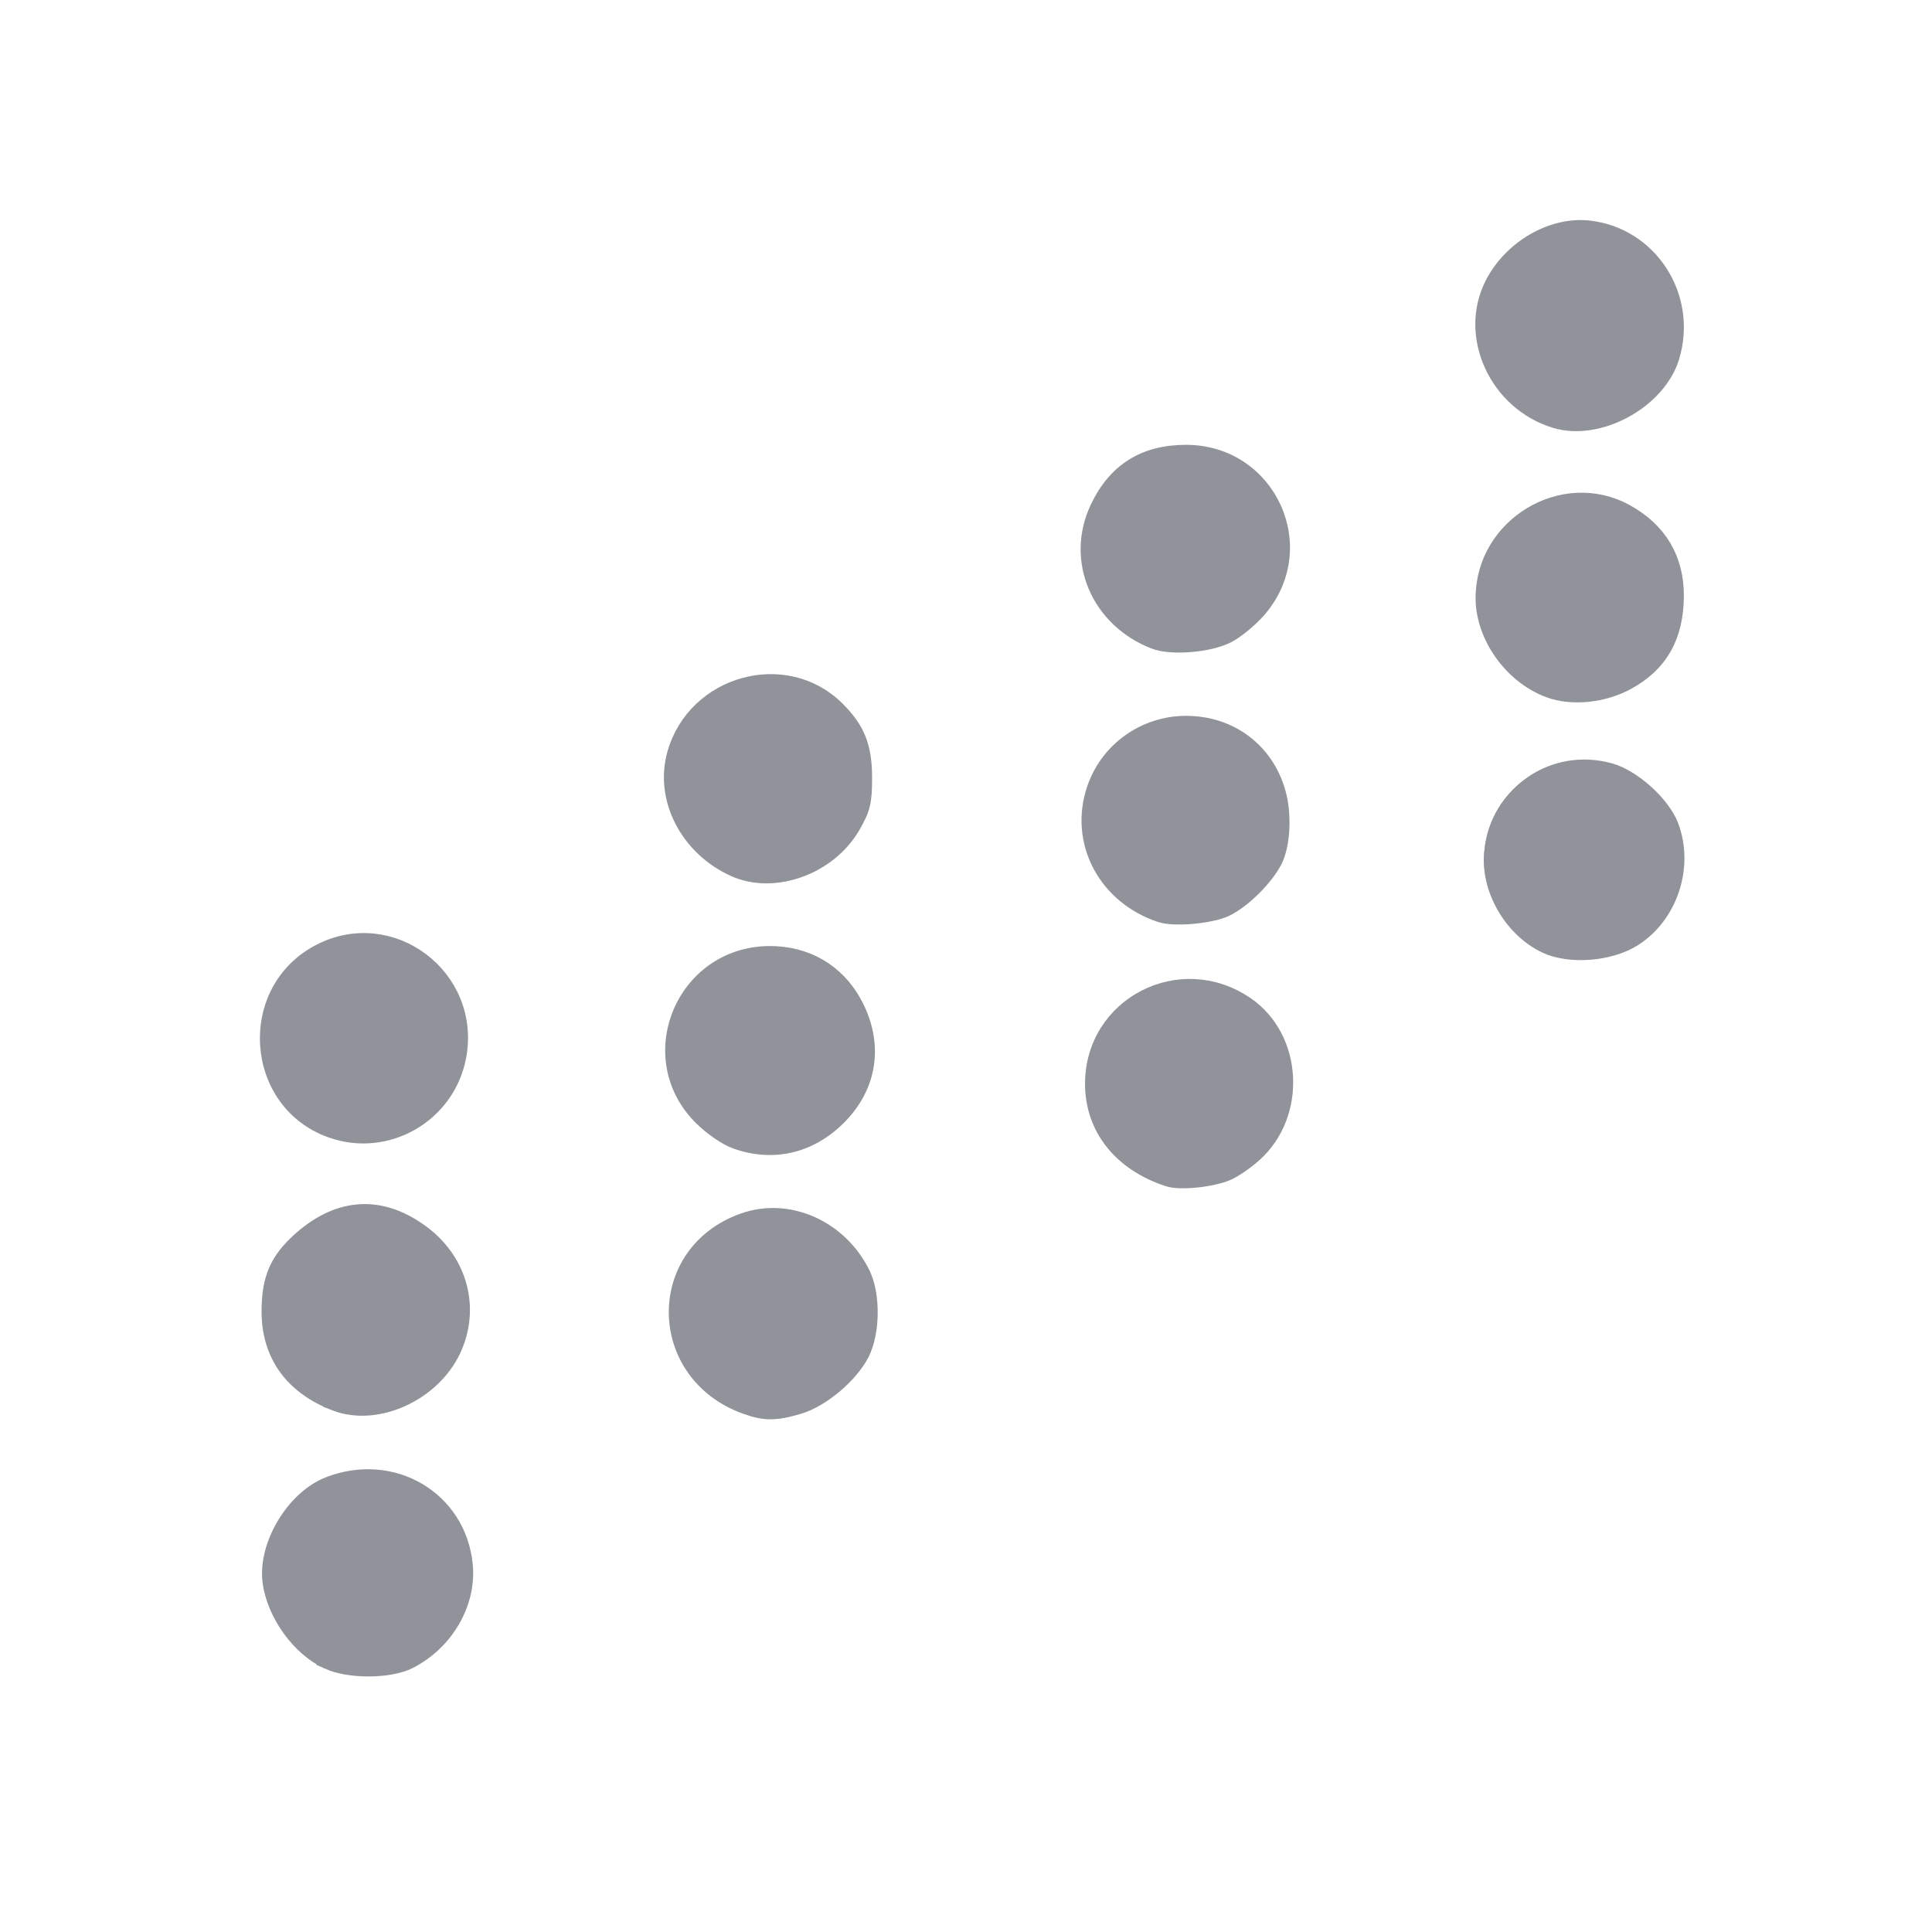 <?xml version="1.0" encoding="UTF-8" standalone="no"?>
<!-- Created with Inkscape (http://www.inkscape.org/) -->

<svg
   width="512mm"
   height="512mm"
   viewBox="0 0 512 512"
   version="1.1"
   id="svg5"
   xml:space="preserve"
   inkscape:version="1.2.2 (732a01da63, 2022-12-09)"
   sodipodi:docname="scattet_plot_disabled.svg"
   xmlns:inkscape="http://www.inkscape.org/namespaces/inkscape"
   xmlns:sodipodi="http://sodipodi.sourceforge.net/DTD/sodipodi-0.dtd"
   xmlns="http://www.w3.org/2000/svg"
   xmlns:svg="http://www.w3.org/2000/svg"><sodipodi:namedview
     id="namedview7"
     pagecolor="#505050"
     bordercolor="#ffffff"
     borderopacity="1"
     inkscape:showpageshadow="0"
     inkscape:pageopacity="0"
     inkscape:pagecheckerboard="1"
     inkscape:deskcolor="#505050"
     inkscape:document-units="mm"
     showgrid="false"
     inkscape:zoom="0.26110523"
     inkscape:cx="884.70078"
     inkscape:cy="1114.4932"
     inkscape:window-width="1920"
     inkscape:window-height="1009"
     inkscape:window-x="1912"
     inkscape:window-y="-8"
     inkscape:window-maximized="1"
     inkscape:current-layer="layer1" /><defs
     id="defs2"><style
       type="text/css"
       id="style113" /><style
       type="text/css"
       id="style130" /></defs><g
     inkscape:label="圖層 1"
     inkscape:groupmode="layer"
     id="layer1"><g
       id="g128"
       transform="matrix(0.052,0,0,0.052,838.256,436.277)"><path
         d="M 483.556,540.444 V 145.067 C 292.978,159.289 142.222,318.577 142.222,512 c 0,204.8 164.978,369.778 369.778,369.778 193.422,0 352.711,-150.756 366.933,-341.334 z"
         fill="#706ee7"
         p-id="2082"
         id="path117" /><path
         d="M 540.444,116.622 V 483.556 H 907.378 C 896,287.289 736.71,128 540.444,116.622 Z"
         fill="#29c287"
         p-id="2083"
         id="path119" /></g><g
       id="g145"
       transform="matrix(0.052,0,0,0.052,840.283,355.212)"><path
         d="M 483.556,540.444 V 145.067 C 292.978,159.289 142.222,318.577 142.222,512 c 0,204.8 164.978,369.778 369.778,369.778 193.422,0 352.711,-150.756 366.933,-341.334 z"
         fill="#909399"
         p-id="2082"
         id="path134" /><path
         d="M 540.444,116.622 V 483.556 H 907.378 C 896,287.289 736.71,128 540.444,116.622 Z"
         fill="#909399"
         p-id="2083"
         id="path136" /></g><path
       style="fill:#000000;fill-opacity:0;stroke:none;stroke-width:0.717"
       d="M 278.961,442.821 V 271.571 h 5.374 5.374 l -10e-6,166.055 -1e-5,166.055 166.592,-0.182 166.592,-0.182 v 5.377 5.377 H 450.928 278.961 Z"
       id="path1903-6" /><circle
       style="fill:#909399;fill-opacity:1;stroke:#909399;stroke-width:0.707;stroke-dasharray:none;stroke-opacity:1"
       id="path7275"
       cx="97.377"
       cy="416.198"
       r="25.539" /><circle
       style="fill:#909399;fill-opacity:1;stroke:#909399;stroke-width:0.707;stroke-dasharray:none;stroke-opacity:1"
       id="path7275-6"
       cx="96.482"
       cy="346.616"
       r="25.539" /><circle
       style="fill:#909399;fill-opacity:1;stroke:#909399;stroke-width:0.707;stroke-dasharray:none;stroke-opacity:1"
       id="path7275-9"
       cx="96.267"
       cy="274.663"
       r="25.539" /><circle
       style="fill:#909399;fill-opacity:1;stroke:#909399;stroke-width:0.707;stroke-dasharray:none;stroke-opacity:1"
       id="path7275-2"
       cx="204.627"
       cy="347.404"
       r="25.539" /><circle
       style="fill:#909399;fill-opacity:1;stroke:#909399;stroke-width:0.707;stroke-dasharray:none;stroke-opacity:1"
       id="path7275-6-8"
       cx="203.731"
       cy="277.823"
       r="25.539" /><circle
       style="fill:#909399;fill-opacity:1;stroke:#909399;stroke-width:0.707;stroke-dasharray:none;stroke-opacity:1"
       id="path7275-9-5"
       cx="203.516"
       cy="205.869"
       r="25.539" /><circle
       style="fill:#909399;fill-opacity:1;stroke:#909399;stroke-width:0.707;stroke-dasharray:none;stroke-opacity:1"
       id="path7275-2-2"
       cx="314.685"
       cy="286.605"
       r="25.539" /><circle
       style="fill:#909399;fill-opacity:1;stroke:#909399;stroke-width:0.707;stroke-dasharray:none;stroke-opacity:1"
       id="path7275-6-8-4"
       cx="313.789"
       cy="217.023"
       r="25.539" /><circle
       style="fill:#909399;fill-opacity:1;stroke:#909399;stroke-width:0.707;stroke-dasharray:none;stroke-opacity:1"
       id="path7275-9-5-1"
       cx="313.574"
       cy="145.07"
       r="25.539" /><circle
       style="fill:#909399;fill-opacity:1;stroke:#909399;stroke-width:0.707;stroke-dasharray:none;stroke-opacity:1"
       id="path7275-2-2-0"
       cx="419.181"
       cy="227.663"
       r="25.539" /><circle
       style="fill:#909399;fill-opacity:1;stroke:#909399;stroke-width:0.707;stroke-dasharray:none;stroke-opacity:1"
       id="path7275-6-8-4-7"
       cx="418.285"
       cy="158.082"
       r="25.539" /><circle
       style="fill:#909399;fill-opacity:1;stroke:#909399;stroke-width:0.707;stroke-dasharray:none;stroke-opacity:1"
       id="path7275-9-5-1-7"
       cx="418.07"
       cy="86.128"
       r="25.539" /><path
       style="fill:#706ee7;fill-opacity:1;stroke:#706ee7;stroke-width:13.216;stroke-dasharray:none;stroke-opacity:1"
       d="m 326.42,1657.894 c -34.238,-16.947 -58.302,-61.188 -52.438,-96.404 8.317,-49.952 45.139,-81.244 95.601,-81.244 22.504,0 29.757,1.733 45.162,10.788 43.83,25.764 60.099,80.247 37.304,124.929 -8.627,16.911 -30.788,37.343 -48.554,44.766 -19.488,8.142 -57.741,6.735 -77.076,-2.835 z"
       id="path9099"
       transform="scale(0.265)" /><path
       style="fill:#706ee7;fill-opacity:1;stroke:#706ee7;stroke-width:13.216;stroke-dasharray:none;stroke-opacity:1"
       d="m 342.774,1401.982 c -27.969,-6.809 -54.521,-29.853 -65.97,-57.254 -8.478,-20.29 -7.235,-54.444 2.731,-75.029 16.965,-35.044 61.083,-59.461 96.892,-53.624 46.126,7.519 83.159,49.215 83.159,93.631 0,59.674 -59.067,106.334 -116.811,92.276 z"
       id="path9101"
       transform="scale(0.265)" /><path
       style="fill:#706ee7;fill-opacity:1;stroke:#706ee7;stroke-width:13.216;stroke-dasharray:none;stroke-opacity:1"
       d="m 342.774,1130.271 c -43.606,-11.413 -72.679,-48.523 -72.37,-92.376 0.6,-85.096 103.031,-126.127 160.986,-64.486 19.326,20.555 25.772,36.693 25.758,64.486 -0.019,37.742 -18.398,67.532 -52.35,84.854 -16.7,8.52 -45.068,11.96 -62.024,7.522 z"
       id="path9103"
       transform="scale(0.265)" /><path
       style="fill:#706ee7;fill-opacity:1;stroke:#706ee7;stroke-width:13.216;stroke-dasharray:none;stroke-opacity:1"
       d="m 1155.657,637.954 c -100.643,-35.916 -76.473,-183.157 30.066,-183.157 52.629,0 93.59,41.109 93.371,93.709 -0.163,39.089 -24.067,73.749 -60.183,87.262 -23.55,8.811 -42.823,9.477 -63.254,2.186 z"
       id="path9105"
       transform="scale(0.265)" /><path
       style="fill:#706ee7;fill-opacity:1;stroke:#706ee7;stroke-width:13.216;stroke-dasharray:none;stroke-opacity:1"
       d="m 1153.12,908.996 c -37.141,-13.628 -64.142,-55.375 -60.855,-94.091 6.859,-80.799 99.571,-117.347 159.654,-62.937 23.538,21.315 34.591,73.305 21.994,103.453 -7.576,18.131 -27.966,39.983 -45.798,49.08 -20.481,10.449 -53.393,12.421 -74.995,4.495 z"
       id="path9107"
       transform="scale(0.265)" /><path
       style="fill:#706ee7;fill-opacity:1;stroke:#706ee7;stroke-width:13.216;stroke-dasharray:none;stroke-opacity:1"
       d="m 1171.097,1175.892 c -7.837,-1.49 -22.441,-7.773 -32.453,-13.963 -40.56,-25.077 -54.964,-77.47 -33.038,-120.177 45.486,-88.594 176.904,-58.009 177.317,41.268 0.244,58.789 -54.025,103.86 -111.826,92.873 z"
       id="path9109"
       transform="scale(0.265)" /><path
       style="fill:#29c287;fill-opacity:1;stroke:#29c287;stroke-width:13.216;stroke-dasharray:none;stroke-opacity:1"
       d="m 760.23,1406.725 c -21.887,-4.744 -34.99,-11.042 -48.651,-23.384 -22.562,-20.383 -31.476,-40.056 -31.58,-69.694 -0.294,-83.574 99.006,-126.177 158.506,-68.005 36.423,35.61 39.003,89.669 6.114,128.092 -20.042,23.415 -58.752,38.548 -84.388,32.991 z"
       id="path9947"
       transform="scale(0.265)" /><path
       style="fill:#29c287;fill-opacity:1;stroke:#29c287;stroke-width:13.216;stroke-dasharray:none;stroke-opacity:1"
       d="m 746.801,1141.554 c -52.898,-16.091 -81.845,-66.556 -67.158,-117.08 19.611,-67.459 104.46,-90.983 154.648,-42.875 31.604,30.294 38.776,75.471 17.965,113.163 -20.929,37.905 -67.19,58.432 -105.455,46.792 z"
       id="path10018"
       transform="scale(0.265)" /><path
       style="fill:#29c287;fill-opacity:1;stroke:#29c287;stroke-width:13.216;stroke-dasharray:none;stroke-opacity:1"
       d="m 736.268,867.068 c -8.966,-3.301 -23.907,-13.606 -33.201,-22.901 -38.462,-38.462 -37.493,-96.392 2.251,-134.49 46.917,-44.973 125.827,-27.786 151.69,33.039 7.709,18.131 7.388,52.108 -0.673,71.131 -19.129,45.144 -74.881,69.857 -120.067,53.22 z"
       id="path10020"
       transform="scale(0.265)" /><path
       style="fill:#29c287;fill-opacity:1;stroke:#29c287;stroke-width:13.216;stroke-dasharray:none;stroke-opacity:1"
       d="m 1554.929,416.84 c -20.851,-5.685 -42.775,-22.755 -55.351,-43.097 -9.031,-14.607 -11.773,-23.97 -12.864,-43.917 -1.206,-22.06 0.046,-28.077 9.641,-46.346 36.538,-69.564 131.556,-69.743 166.767,-0.314 26.695,52.638 -0.084,115.735 -56.228,132.485 -21.1,6.295 -32.297,6.551 -51.966,1.188 z"
       id="path10022"
       transform="scale(0.265)" /><path
       style="fill:#29c287;fill-opacity:1;stroke:#29c287;stroke-width:13.216;stroke-dasharray:none;stroke-opacity:1"
       d="m 1560.03,689.533 c -41.386,-9.857 -74.039,-50.504 -74.039,-92.163 0,-33.682 19.527,-65.403 50.729,-82.411 38.635,-21.058 85.078,-12.997 113.84,19.761 17.353,19.764 23.095,35.507 23.095,63.322 0,42.476 -25.63,77.341 -65.575,89.203 -21.604,6.416 -29.199,6.777 -48.05,2.287 z"
       id="path10024"
       transform="scale(0.265)" /><path
       style="fill:#909399;fill-opacity:1;stroke:#909399;stroke-width:13.216;stroke-dasharray:none;stroke-opacity:1"
       d="m 1545.354,946.695 c -34.477,-16.156 -58.276,-57.29 -54.472,-94.149 6.202,-60.088 62.223,-98.8 119.692,-82.71 23.25,6.51 52.888,33.295 61.346,55.442 15.849,41.501 -0.864,91.721 -38.208,114.81 -24.142,14.926 -64.213,17.922 -88.359,6.607 z"
       id="path10026"
       transform="scale(0.265)" /><path
       style="fill:#909399;fill-opacity:1;stroke:#909399;stroke-width:13.216;stroke-dasharray:none;stroke-opacity:1"
       d="m 1548.745,691.076 c -37.947,-14.017 -66.654,-54.341 -66.499,-93.41 0.29,-73.408 80.889,-121.743 144.51,-86.663 33.558,18.504 50.847,47.697 50.561,85.377 -0.31,40.789 -16.207,68.697 -49.433,86.781 -24.354,13.255 -56.088,16.429 -79.138,7.914 z"
       id="path11793"
       transform="scale(0.265)" /><path
       style="fill:#909399;fill-opacity:1;stroke:#909399;stroke-width:13.216;stroke-dasharray:none;stroke-opacity:1"
       d="m 1554.904,421.538 c -58.929,-17.925 -89.909,-85.356 -63.321,-137.825 18.652,-36.808 60.555,-60.962 98.054,-56.521 61.636,7.3 101.431,69.357 83.295,129.89 -13.463,44.934 -73.829,77.901 -118.028,64.456 z"
       id="path11795"
       transform="scale(0.265)" /><path
       style="fill:#909399;fill-opacity:1;stroke:#909399;stroke-width:13.216;stroke-dasharray:none;stroke-opacity:1"
       d="m 1154.002,642.404 c -56.533,-21.928 -82.109,-82.293 -57.175,-134.946 17.779,-37.543 47.184,-56.012 89.18,-56.012 83.979,0 128.199,96.961 72.881,159.805 -8.312,9.442 -22.176,20.772 -30.81,25.176 -18.808,9.595 -56.836,12.663 -74.076,5.976 z"
       id="path11797"
       transform="scale(0.265)" /><path
       style="fill:#909399;fill-opacity:1;stroke:#909399;stroke-width:13.216;stroke-dasharray:none;stroke-opacity:1"
       d="m 1160.427,915.819 c -55.787,-18.294 -85.061,-74.029 -66.891,-127.355 13.408,-39.351 50.44,-65.846 92.219,-65.98 45,-0.144 81.539,27.291 93.45,70.167 6.143,22.114 4.556,52.58 -3.569,68.507 -9.144,17.925 -32.052,40.536 -49.414,48.775 -15.163,7.195 -51.806,10.473 -65.794,5.886 z"
       id="path11799"
       transform="scale(0.265)" /><path
       style="fill:#909399;fill-opacity:1;stroke:#909399;stroke-width:13.216;stroke-dasharray:none;stroke-opacity:1"
       d="m 1168.111,1180.034 c -47.975,-15.573 -76.429,-51.38 -76.429,-96.18 0,-80.015 88.917,-125.853 155.4,-80.112 49.06,33.754 53.245,110.642 8.236,151.305 -8.406,7.595 -20.837,16.129 -27.623,18.964 -16.197,6.768 -47.532,9.935 -59.583,6.023 z"
       id="path11801"
       transform="scale(0.265)" /><path
       style="fill:#909399;fill-opacity:1;stroke:#909399;stroke-width:13.216;stroke-dasharray:none;stroke-opacity:1"
       d="m 733.421,869.889 c -46.818,-21.342 -72.323,-71.056 -59.652,-116.272 20.183,-72.021 112.112,-97.363 164.207,-45.268 20.626,20.626 27.58,38.283 27.54,69.92 -0.031,24.064 -1.645,30.724 -11.687,48.235 -23.938,41.742 -79.832,61.882 -120.408,43.385 z"
       id="path11803"
       transform="scale(0.265)" /><path
       style="fill:#909399;fill-opacity:1;stroke:#909399;stroke-width:13.216;stroke-dasharray:none;stroke-opacity:1"
       d="m 735.541,1142.345 c -9.808,-3.463 -24.735,-13.718 -35.201,-24.184 -61.025,-61.025 -17.679,-164.94 69.02,-165.465 37.266,-0.226 68.347,17.842 85.775,49.863 22.122,40.645 16.267,83.469 -15.795,115.531 -28.914,28.914 -66.033,37.588 -103.799,24.254 z"
       id="path11805"
       transform="scale(0.265)" /><path
       style="fill:#909399;fill-opacity:1;stroke:#909399;stroke-width:13.216;stroke-dasharray:none;stroke-opacity:1"
       d="m 745.669,1407.693 c -92.451,-32.977 -94.046,-155.64 -2.445,-187.959 45.56,-16.075 97.664,7.165 120.396,53.699 10.431,21.353 9.926,59.647 -1.067,80.918 -11.462,22.18 -40.168,46.257 -63.363,53.145 -23.401,6.949 -34.476,6.99 -53.52,0.197 z"
       id="path11807"
       transform="scale(0.265)" /><path
       style="fill:#909399;fill-opacity:1;stroke:#909399;stroke-width:13.216;stroke-dasharray:none;stroke-opacity:1"
       d="M 330.845,1131.279 C 251.014,1102.967 243.648,990.062 319.074,950.86 391.411,913.263 474.896,976.31 459.597,1056.98 c -11.183,58.969 -72.388,94.289 -128.752,74.299 z"
       id="path11809"
       transform="scale(0.265)" /><path
       style="fill:#909399;fill-opacity:1;stroke:#909399;stroke-width:13.216;stroke-dasharray:none;stroke-opacity:1"
       d="m 334.935,1404.315 c -43.803,-16.877 -66.902,-49.177 -66.759,-93.35 0.107,-33.001 8.495,-52.012 32.133,-72.818 39.32,-34.611 82.139,-36.476 123.292,-5.372 37.648,28.455 50.066,75.932 30.724,117.47 -20.75,44.561 -77.438,70.235 -119.389,54.071 z"
       id="path11811"
       transform="scale(0.265)" /><path
       style="fill:#909399;fill-opacity:1;stroke:#909399;stroke-width:13.216;stroke-dasharray:none;stroke-opacity:1"
       d="m 327.454,1662.659 c -28.844,-13.175 -53.864,-47.724 -58.252,-80.439 -4.989,-37.192 23.759,-85.109 59.28,-98.808 64.32,-24.806 130.766,14.293 137.651,80.999 4.001,38.766 -19.016,78.715 -56.316,97.744 -19.824,10.113 -60.777,10.364 -82.363,0.505 z"
       id="path11813"
       transform="scale(0.265)" /></g></svg>
